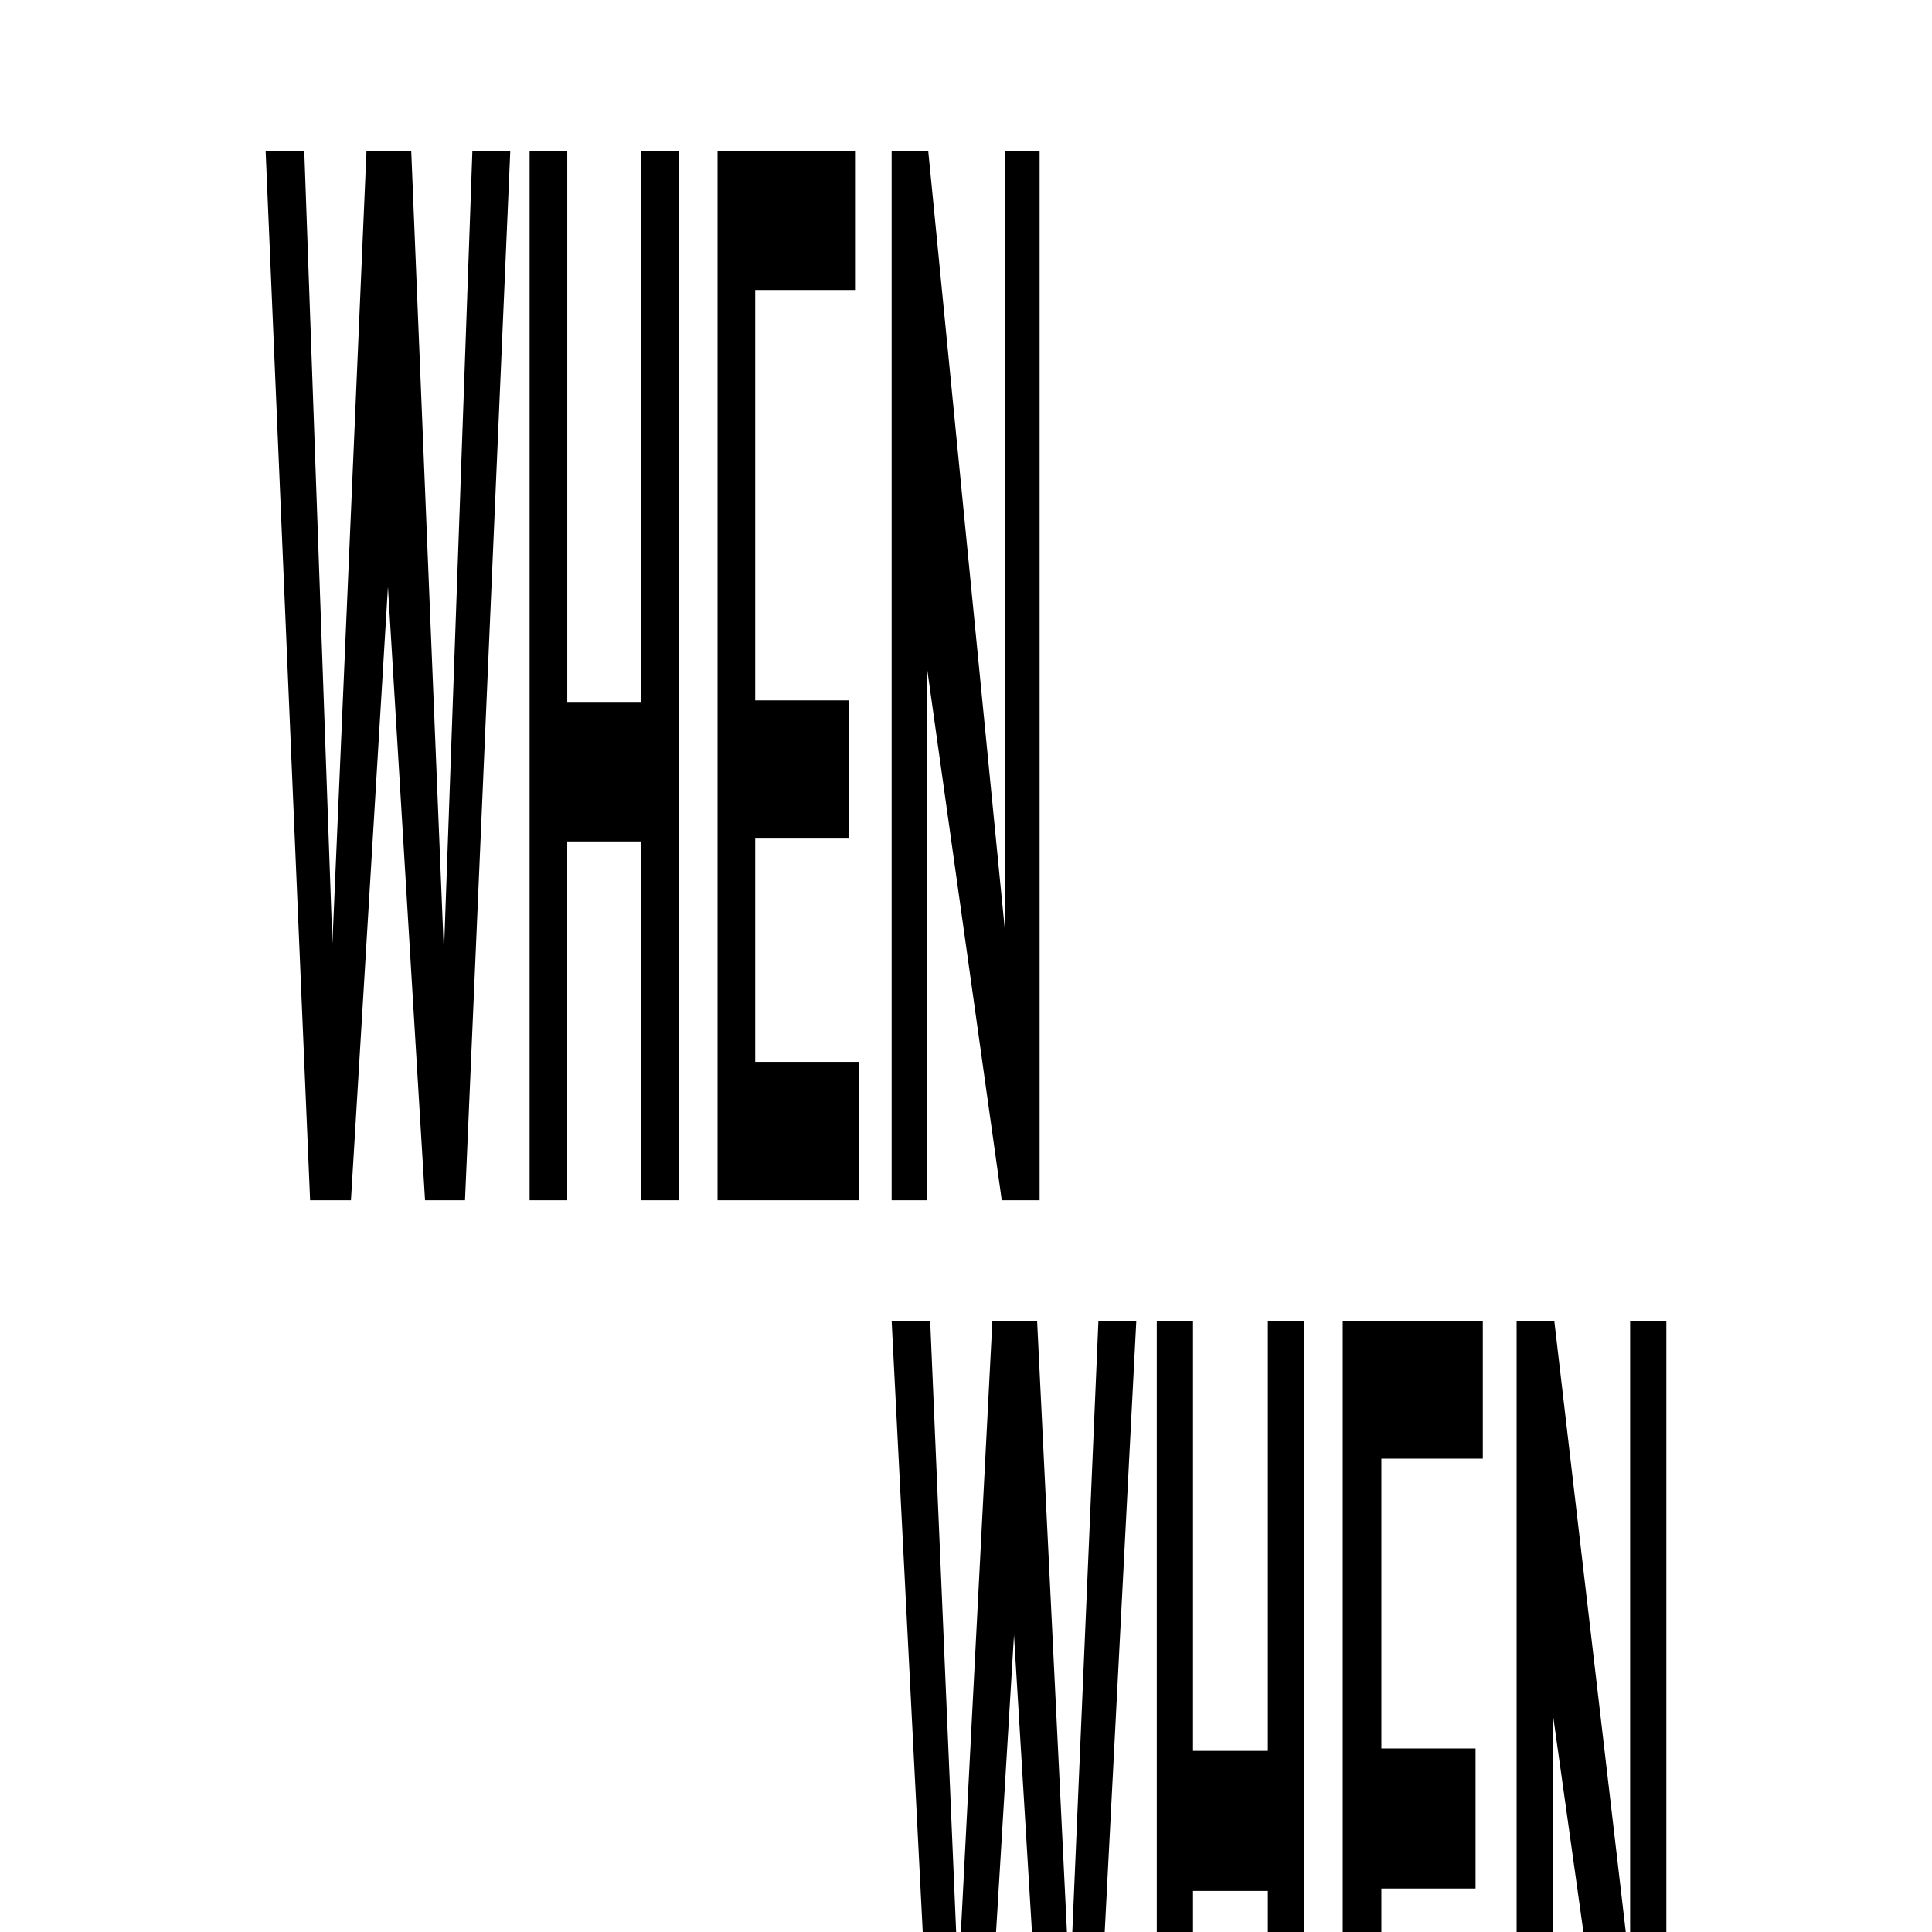<svg xmlns="http://www.w3.org/2000/svg" viewBox="0 0 800 800"><title>when</title><path d="M128.41,497,110,62.6h16l11.64,328,14.11-328h18.54l13.53,331.93L195.6,62.6h15.69L192.55,497H176L160.64,243,145.32,497Z"/><path d="M219.3,497V62.6h15.59V290.95h30.54V62.6H281V497H265.42V348.42H234.88V497Z"/><path d="M297.12,497V62.6h57.24v57.47H312.71V290h38.76v57.24H312.71v92.46h43.13V497Z"/><path d="M369.21,497V62.6h15.16L416,384.1V62.6h14.48V497H414.81L383.69,275.42V497Z"/><rect x="675" y="547" width="15" height="253"/><polygon points="643 800 643 709.78 655.66 800 673.2 800 643.6 547 628 547 628 800 643 800"/><polygon points="572 800 572 782 611 782 611 724 572 724 572 604 614 604 614 547 556 547 556 800 572 800"/><polygon points="494 800 494 783 525 783 525 800 540 800 540 547 525 547 525 725 494 725 494 547 479 547 479 800 494 800"/><polygon points="457.44 800 470.52 547 454.83 547 444.02 800 457.44 800"/><polygon points="412.45 800 419.87 677.02 427.31 800 441.8 800 429.45 547 410.92 547 397.88 800 412.45 800"/><polygon points="395.92 800 385.17 547 369.21 547 382.08 800 395.92 800"/></svg>